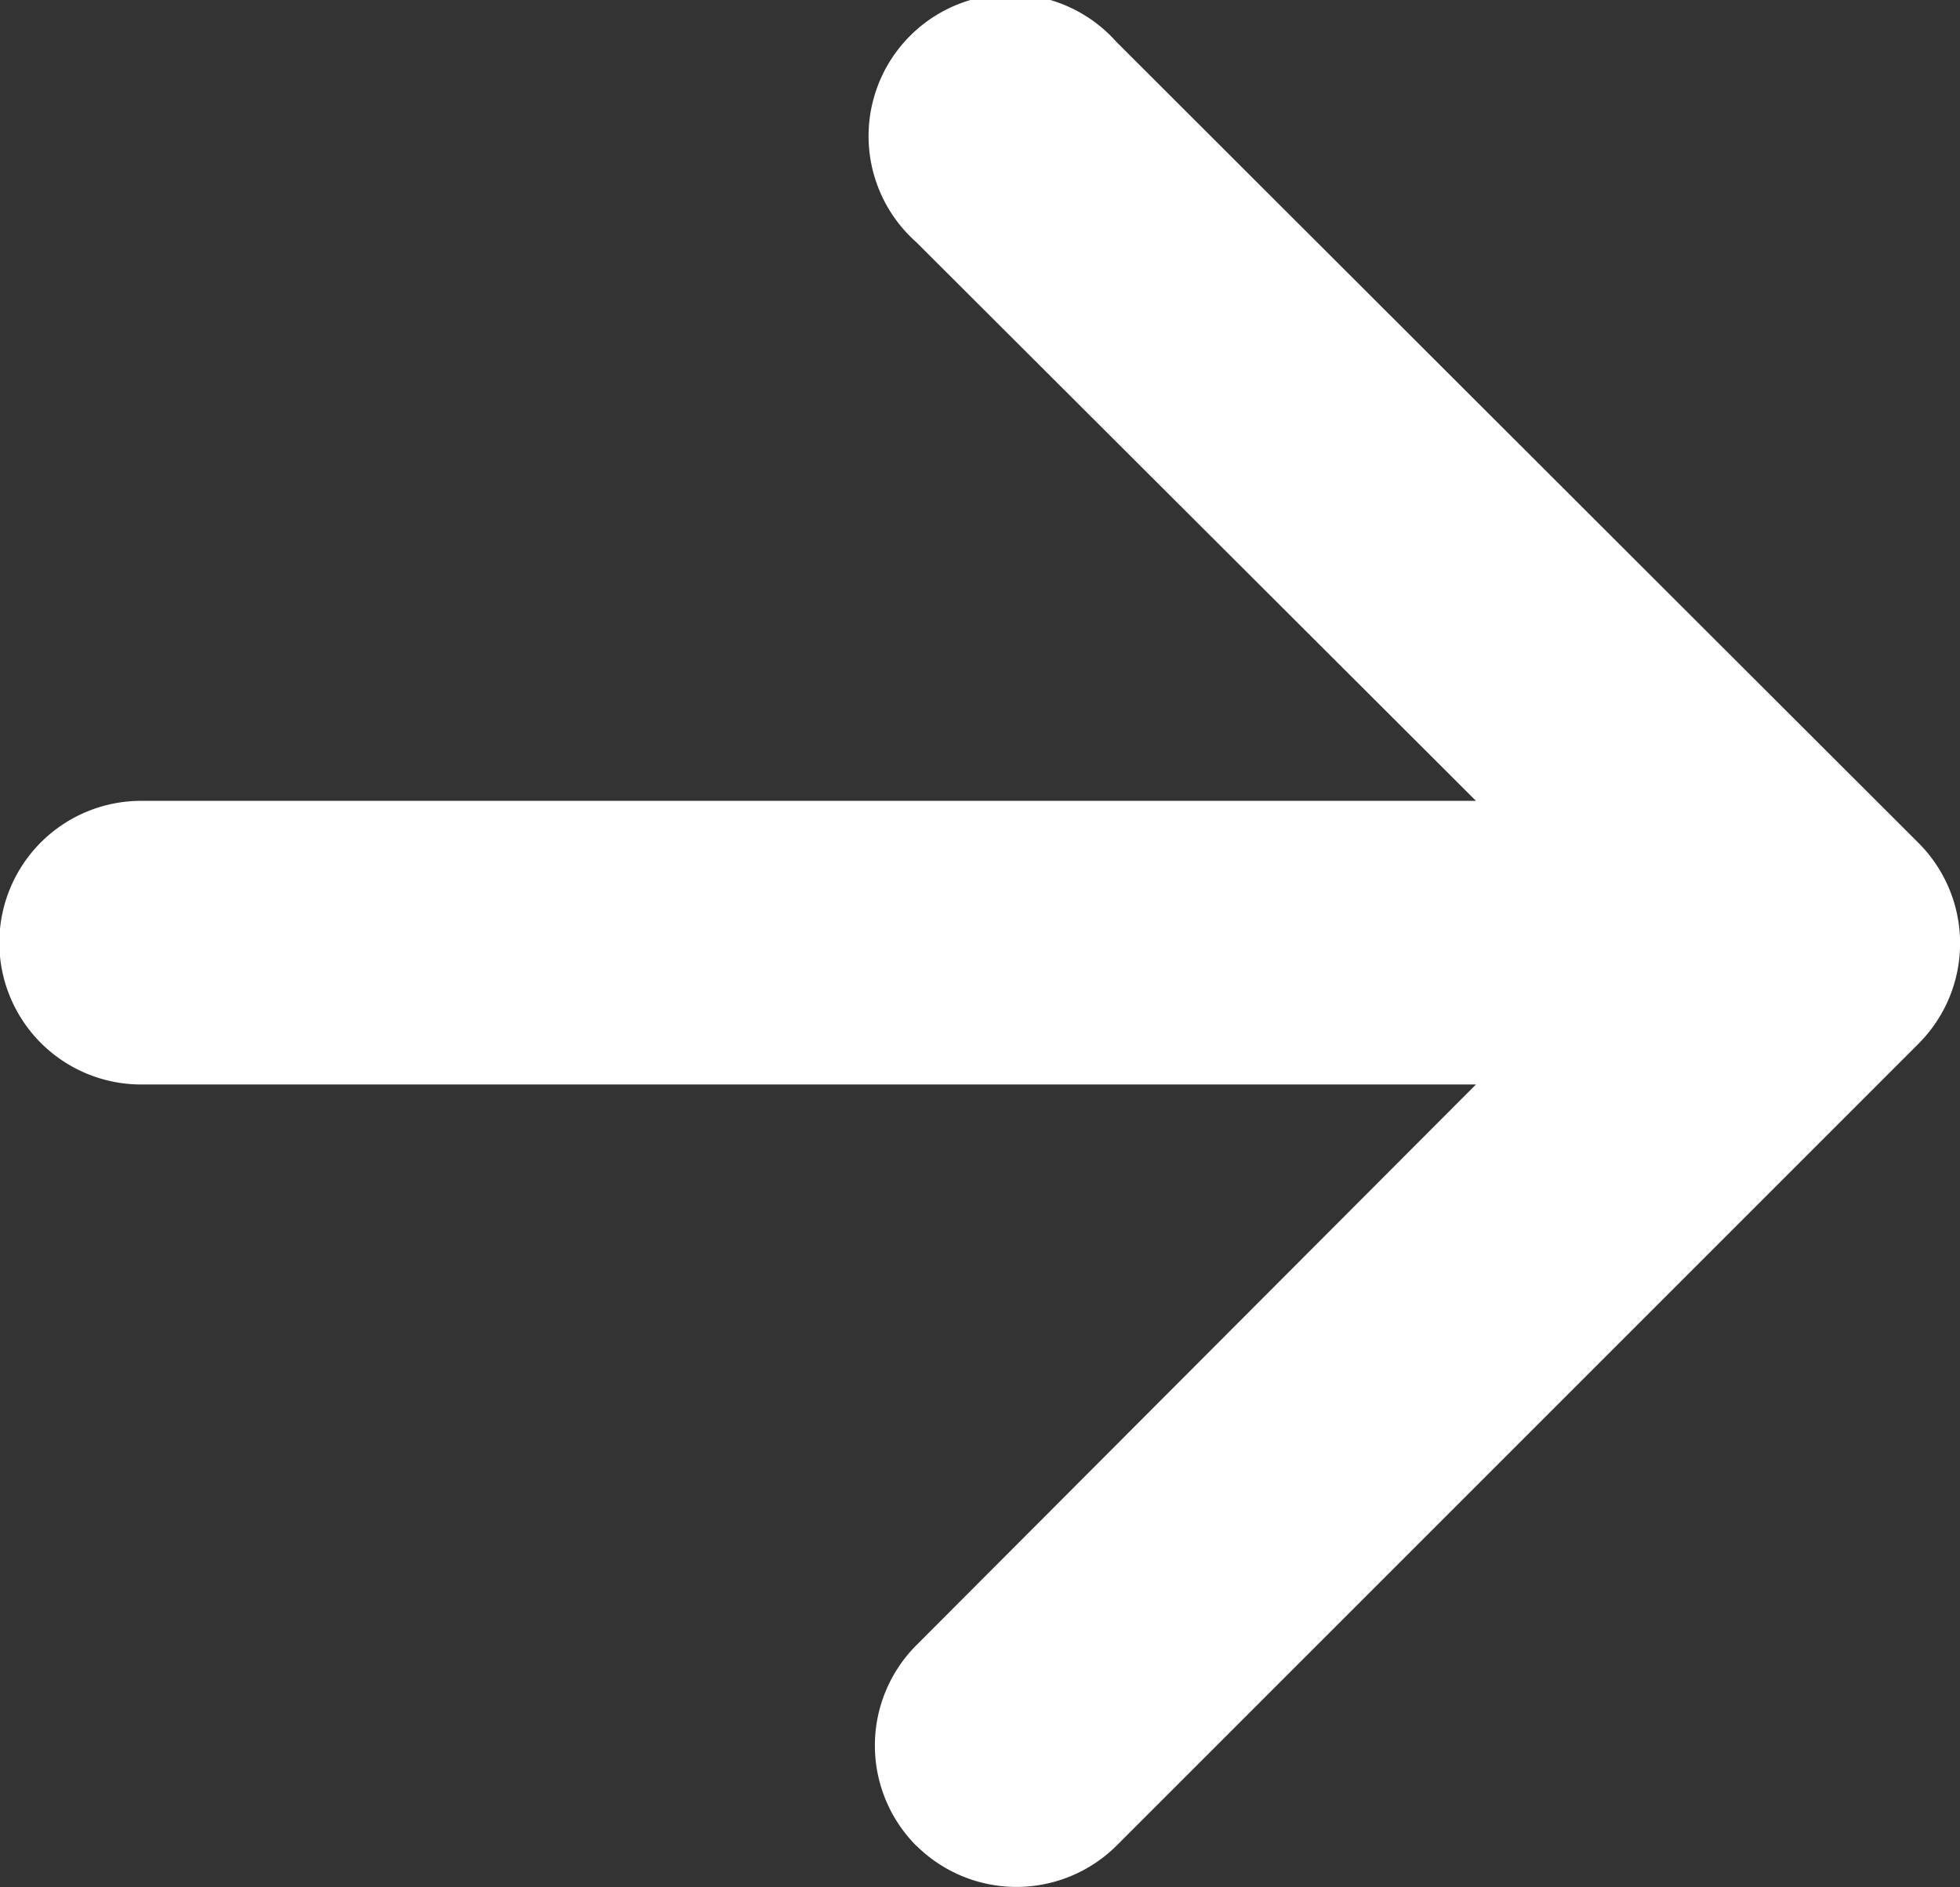 <svg height="11.31" viewBox="0 0 11.747 11.31" width="11.747" xmlns="http://www.w3.org/2000/svg"><rect x="0" y="0" width="11.747" height="11.31" fill="#333333" stroke="none"/><path d="m5.491 11.062a.851.851 0 0 1 0-1.2l3.355-3.362h-8a.85.85 0 0 1 0-1.7h8l-3.355-3.349a.85.85 0 1 1 1.2-1.2l4.809 4.803a.851.851 0 0 1 0 1.2l-4.808 4.808a.851.851 0 0 1 -1.2 0z" fill="#fff"/></svg>